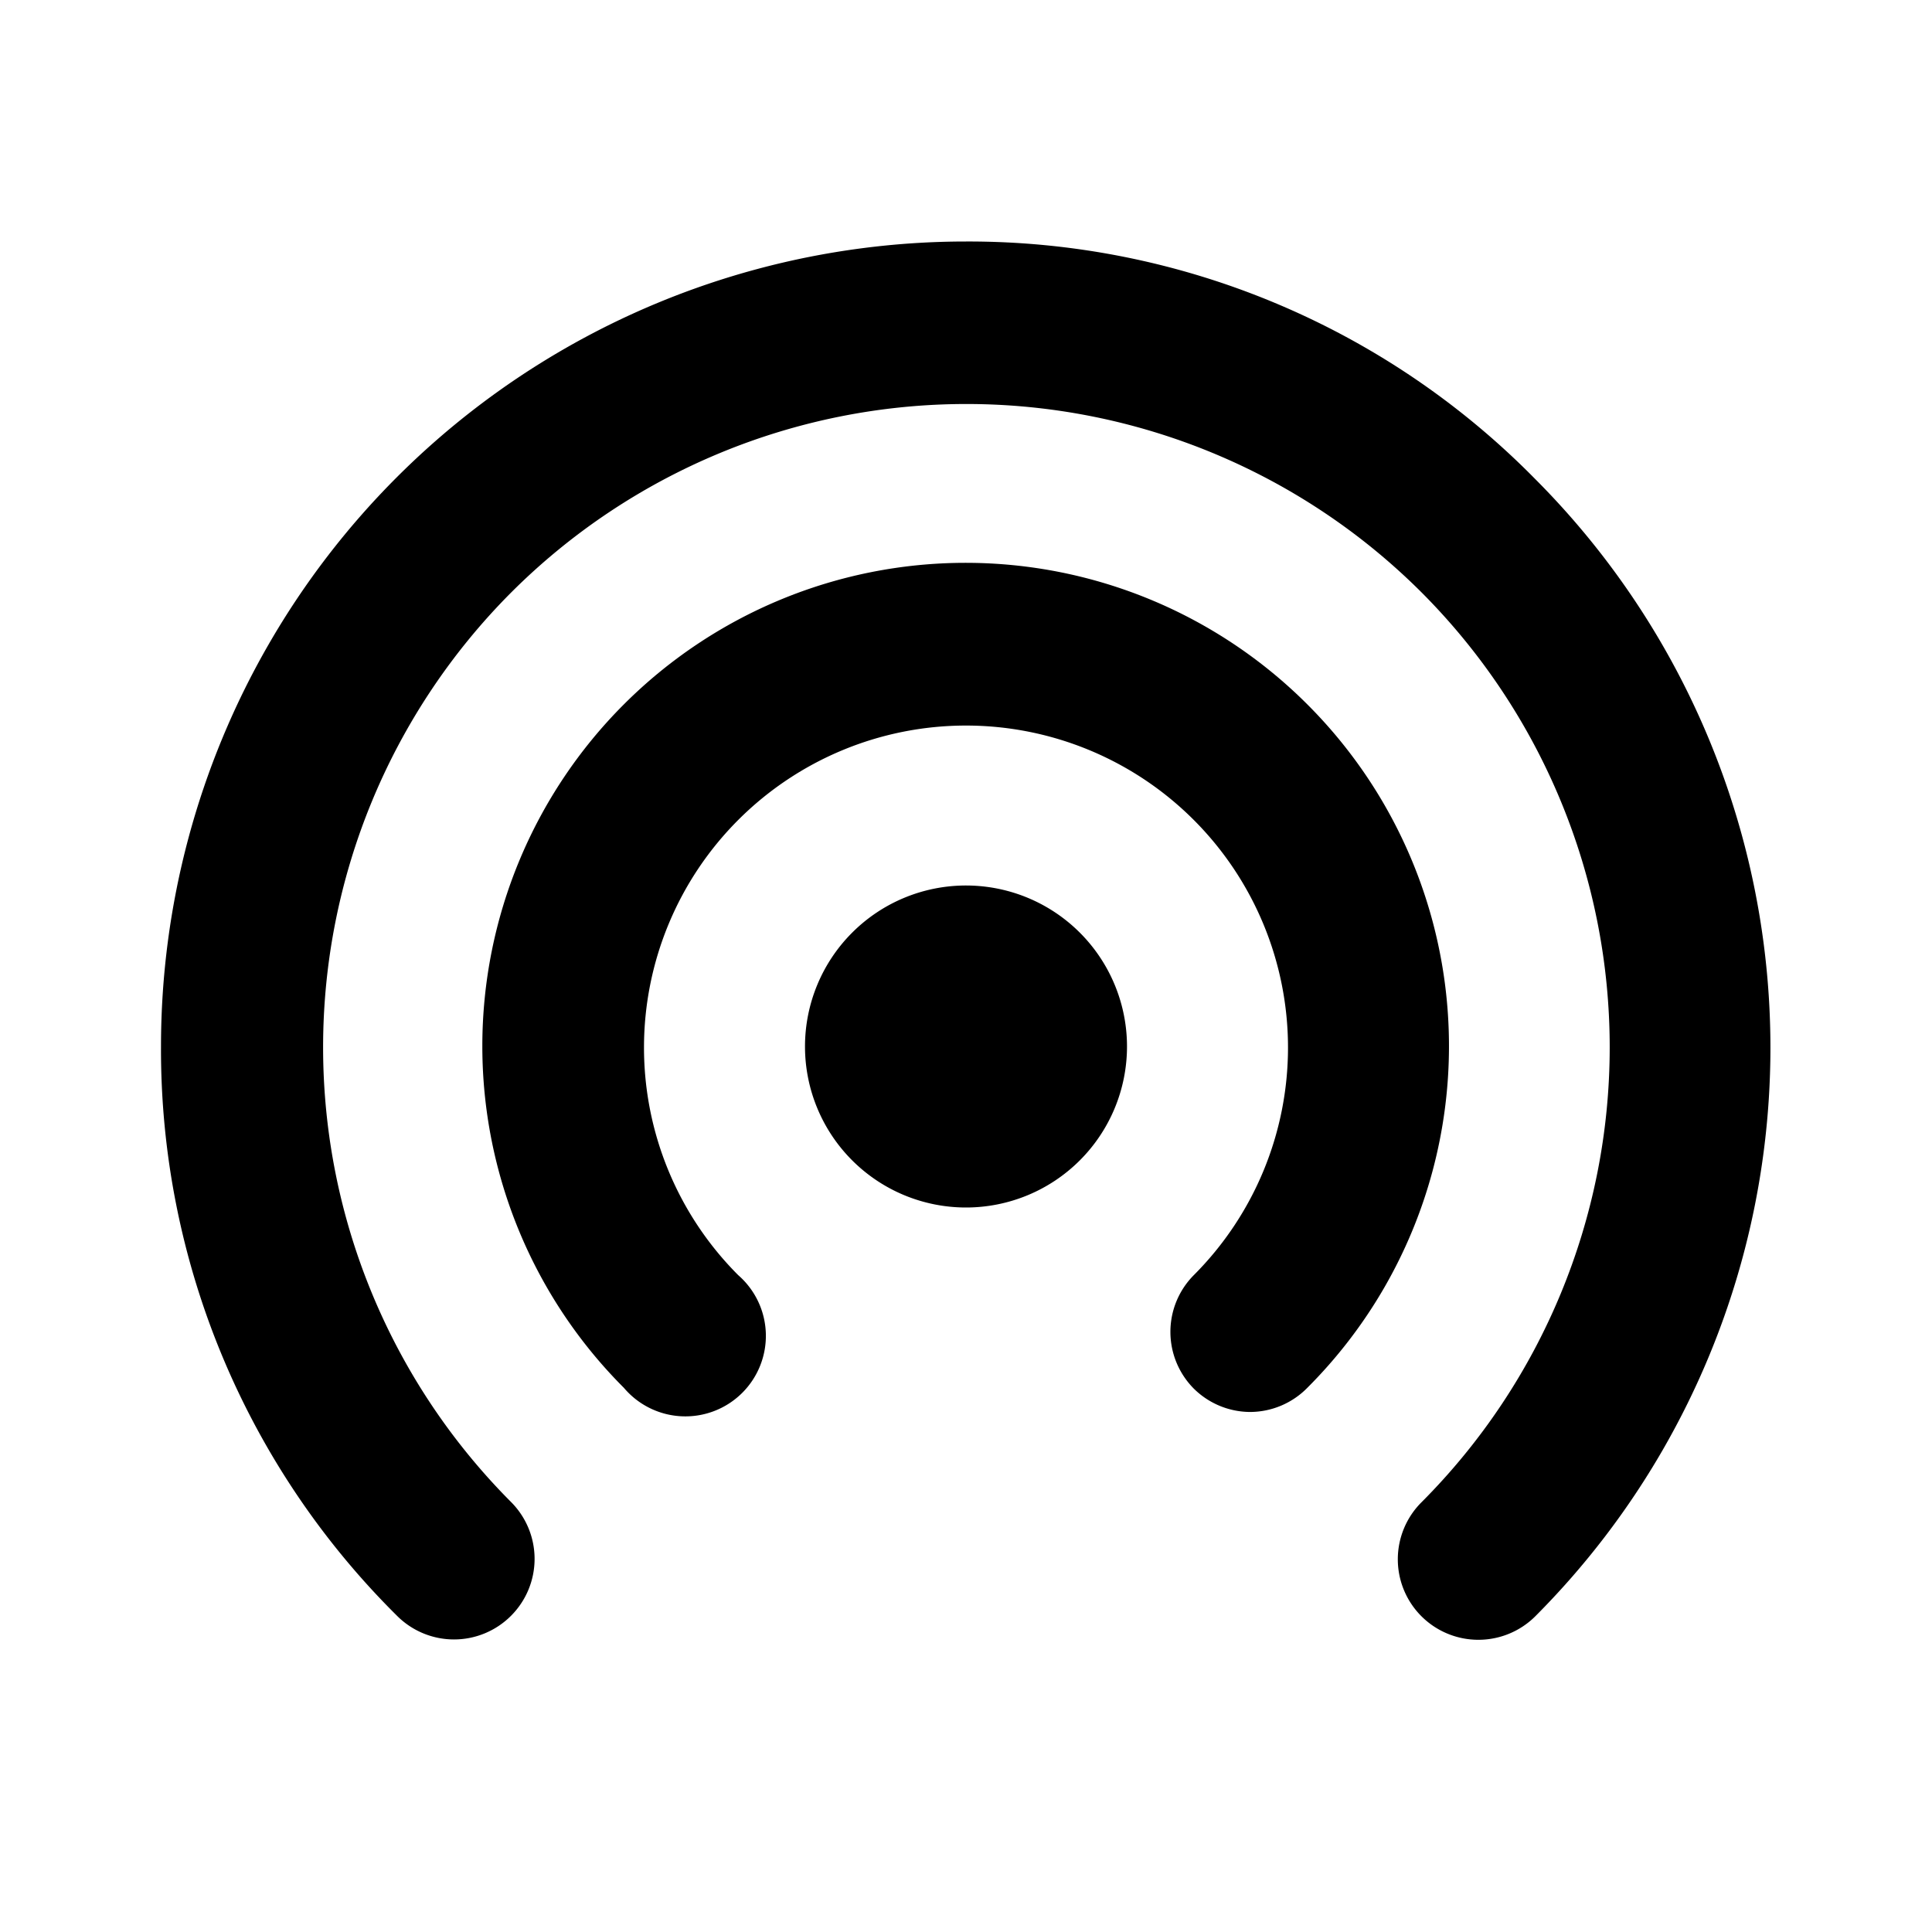 <svg id="Layer_1" data-name="Layer 1" xmlns="http://www.w3.org/2000/svg" viewBox="0 0 24 24"><title>Wifi Tethering</title><path d="M14,13a2,2,0,1,1-2-2A2,2,0,0,1,14,13Zm2.24-4.25a6,6,0,0,0-8.49,8.49,1,1,0,1,0,1.42-1.4,4,4,0,1,1,5.66,0,1,1,0,0,0,0,1.41,1,1,0,0,0,.7.29,1,1,0,0,0,.71-.3,6,6,0,0,0,0-8.49ZM12,3A10,10,0,0,0,2,13a9.9,9.9,0,0,0,2.93,7.07,1,1,0,0,0,1.42,0,1,1,0,0,0,0-1.41,8,8,0,0,1,0-11.3,8,8,0,0,1,11.31,0,8,8,0,0,1,0,11.3,1,1,0,0,0,.7,1.71,1,1,0,0,0,.71-.29,10,10,0,0,0,0-14.13A9.87,9.87,0,0,0,12,3Z"/></svg>